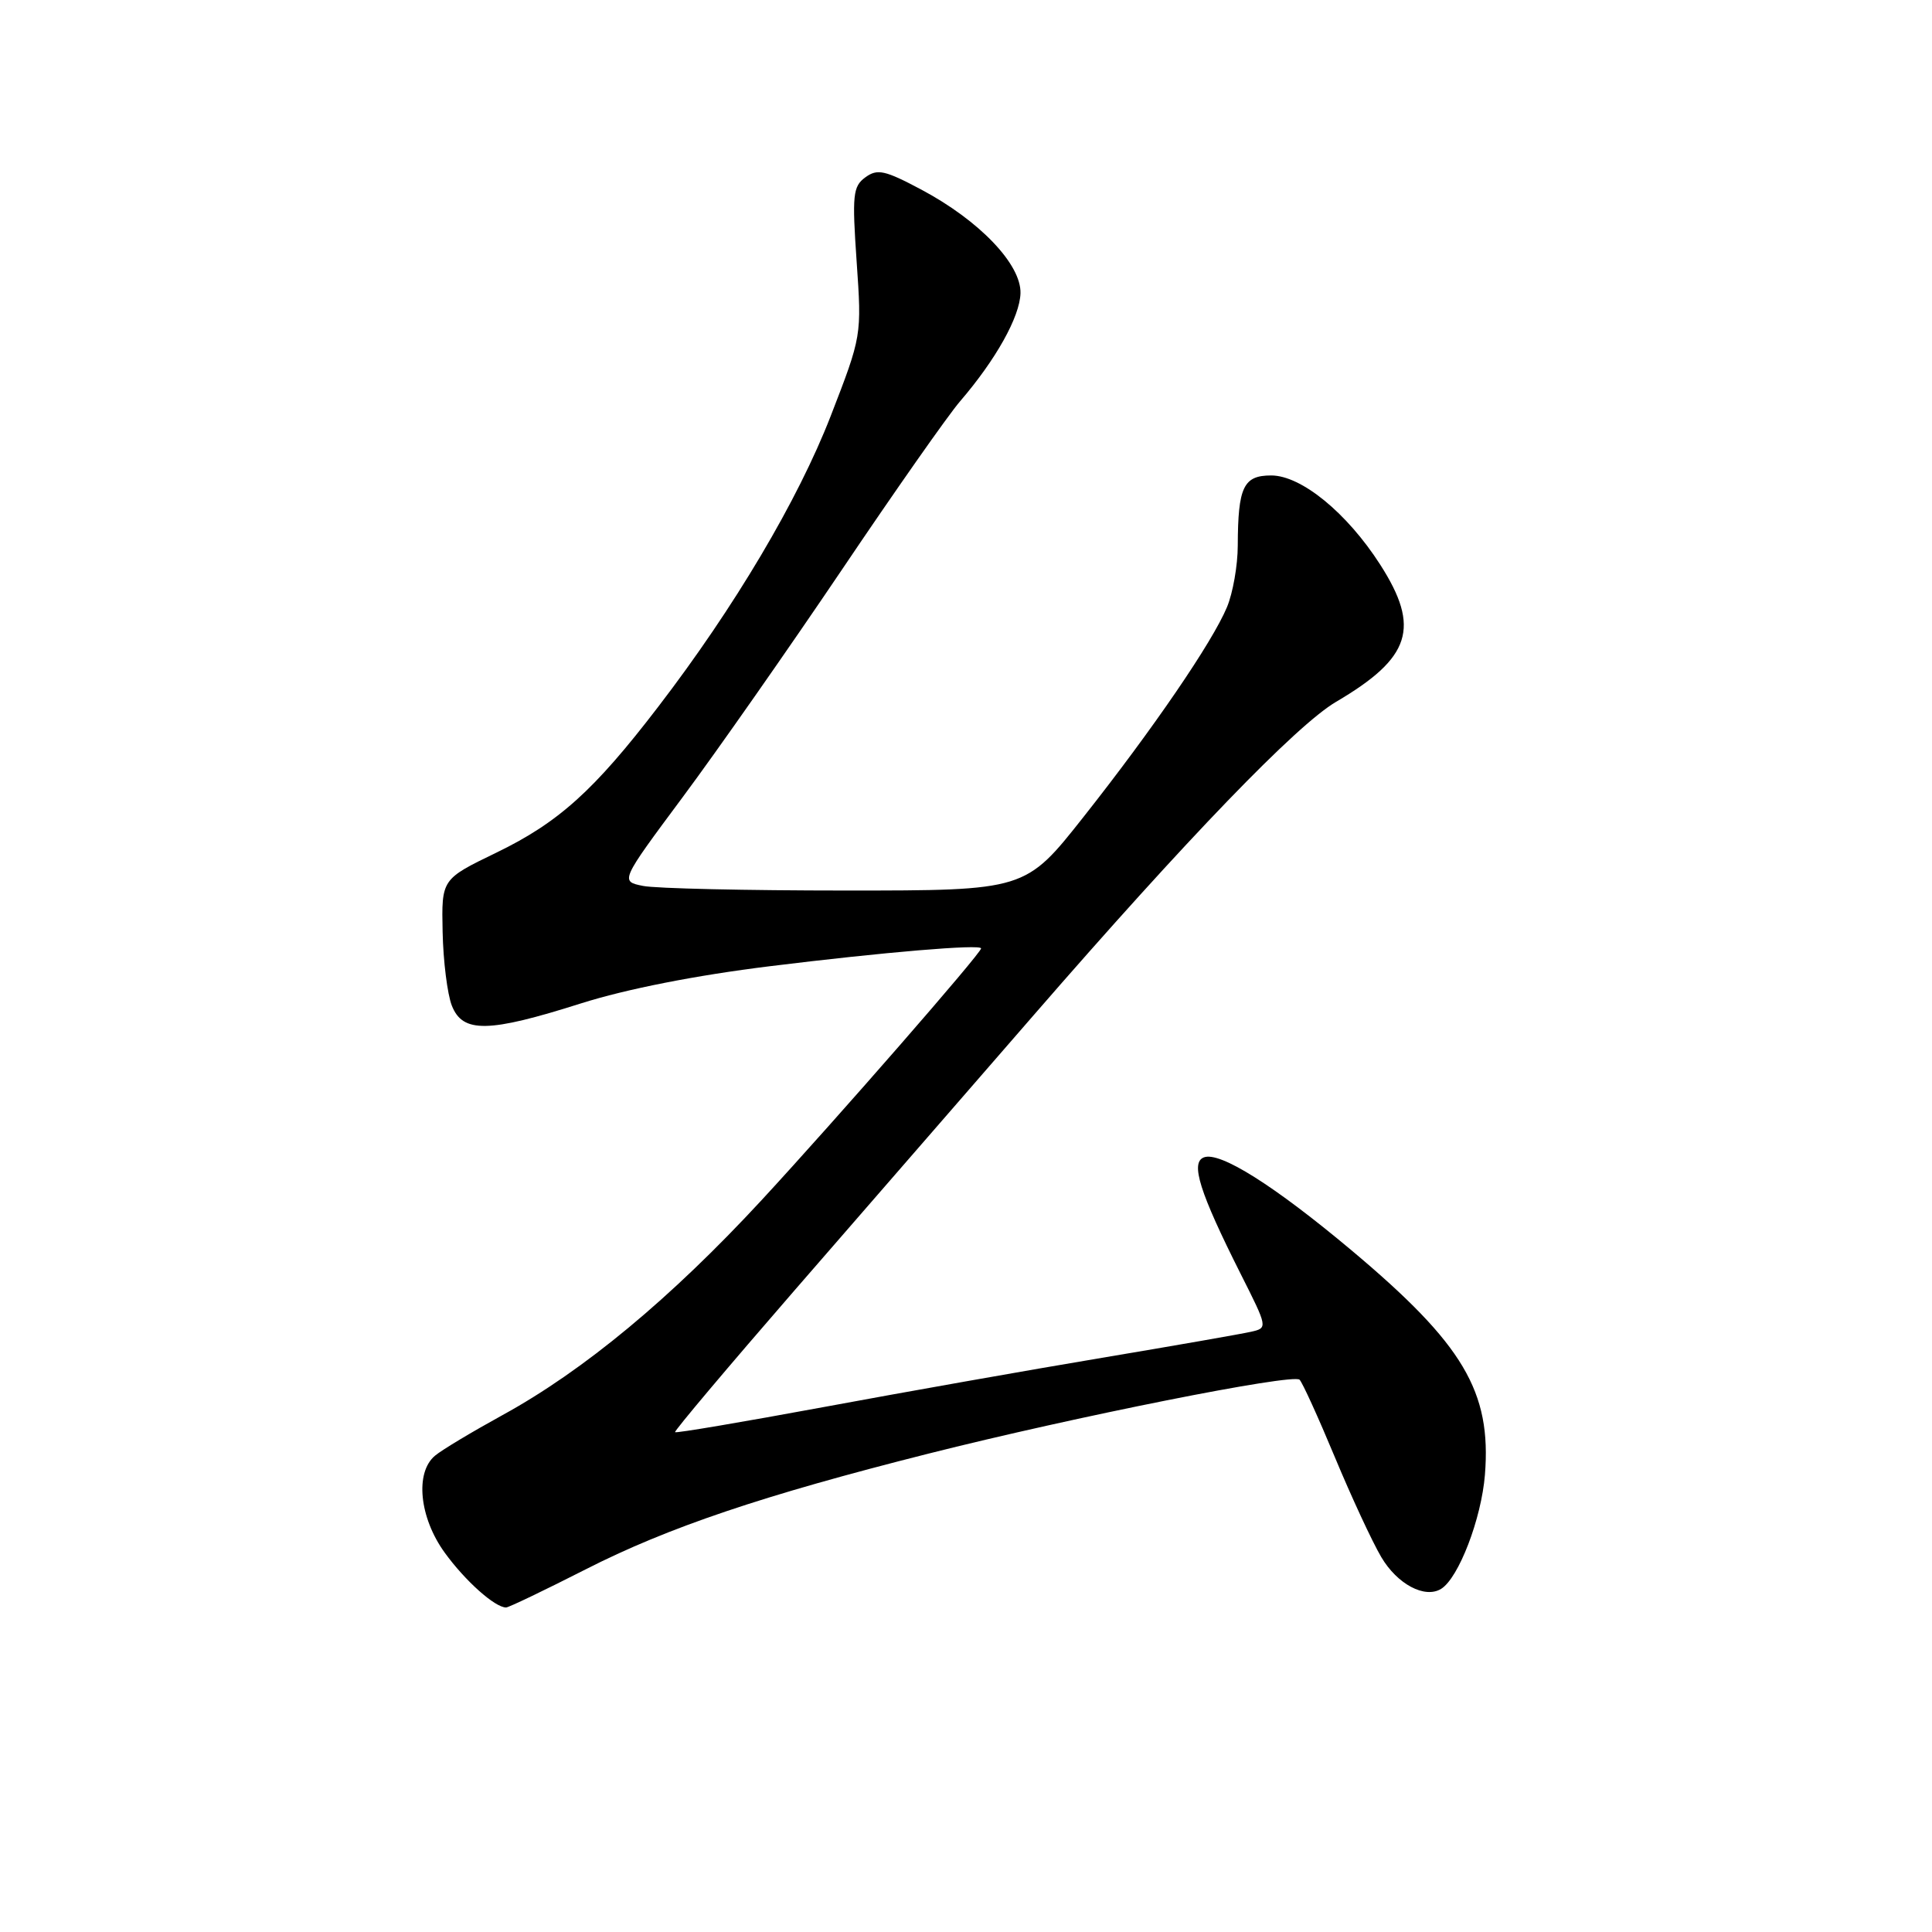 <?xml version="1.0" encoding="UTF-8" standalone="no"?>
<!DOCTYPE svg PUBLIC "-//W3C//DTD SVG 1.1//EN" "http://www.w3.org/Graphics/SVG/1.1/DTD/svg11.dtd" >
<svg xmlns="http://www.w3.org/2000/svg" xmlns:xlink="http://www.w3.org/1999/xlink" version="1.1" viewBox="0 0 256 256">
 <g >
 <path fill="currentColor"
d=" M 77.58 207.96 C 88.51 202.39 101.08 198.15 123.00 192.62 C 142.38 187.73 171.33 181.96 172.20 182.82 C 172.58 183.19 174.68 187.81 176.87 193.07 C 179.06 198.33 181.83 204.30 183.03 206.33 C 185.15 209.92 188.80 211.86 190.96 210.53 C 193.28 209.09 196.29 201.25 196.76 195.42 C 197.64 184.40 193.91 178.12 179.10 165.69 C 168.83 157.08 161.63 152.54 159.52 153.36 C 157.71 154.05 158.95 157.97 164.38 168.77 C 168.00 175.95 168.00 175.96 165.75 176.47 C 164.51 176.75 155.62 178.31 146.00 179.92 C 136.38 181.53 119.77 184.47 109.10 186.45 C 98.43 188.42 89.59 189.92 89.45 189.77 C 89.31 189.62 96.46 181.14 105.34 170.91 C 114.23 160.69 128.46 144.31 136.97 134.51 C 157.30 111.09 171.78 96.09 177.03 93.00 C 186.97 87.16 188.25 83.18 182.88 74.81 C 178.48 67.95 172.42 63.00 168.44 63.00 C 164.76 63.00 164.04 64.52 164.01 72.28 C 164.01 74.91 163.36 78.59 162.58 80.45 C 160.64 85.10 152.79 96.58 143.57 108.25 C 135.87 118.00 135.87 118.00 112.06 118.00 C 98.96 118.00 86.88 117.73 85.21 117.39 C 82.17 116.78 82.17 116.78 90.45 105.64 C 95.01 99.51 104.50 85.95 111.55 75.50 C 118.59 65.05 125.64 55.00 127.21 53.18 C 131.97 47.64 135.13 41.98 135.22 38.86 C 135.33 35.03 129.78 29.23 122.11 25.14 C 117.24 22.55 116.26 22.33 114.66 23.50 C 113.01 24.71 112.90 25.83 113.51 34.67 C 114.19 44.50 114.19 44.50 110.07 55.13 C 105.74 66.28 97.32 80.48 87.21 93.66 C 78.71 104.76 74.00 109.00 65.73 113.00 C 58.50 116.50 58.50 116.50 58.65 123.50 C 58.73 127.35 59.28 131.74 59.87 133.25 C 61.31 136.91 64.69 136.86 77.00 132.95 C 83.01 131.05 92.19 129.24 102.00 128.03 C 117.14 126.16 130.00 125.08 130.00 125.67 C 130.00 126.31 110.94 148.17 100.91 159.03 C 88.90 172.02 77.36 181.60 66.60 187.50 C 62.58 189.71 58.55 192.12 57.65 192.88 C 54.96 195.11 55.56 201.09 58.93 205.74 C 61.63 209.47 65.58 213.00 67.06 213.00 C 67.40 213.00 72.13 210.73 77.58 207.96 Z "/>
</g>
</svg>